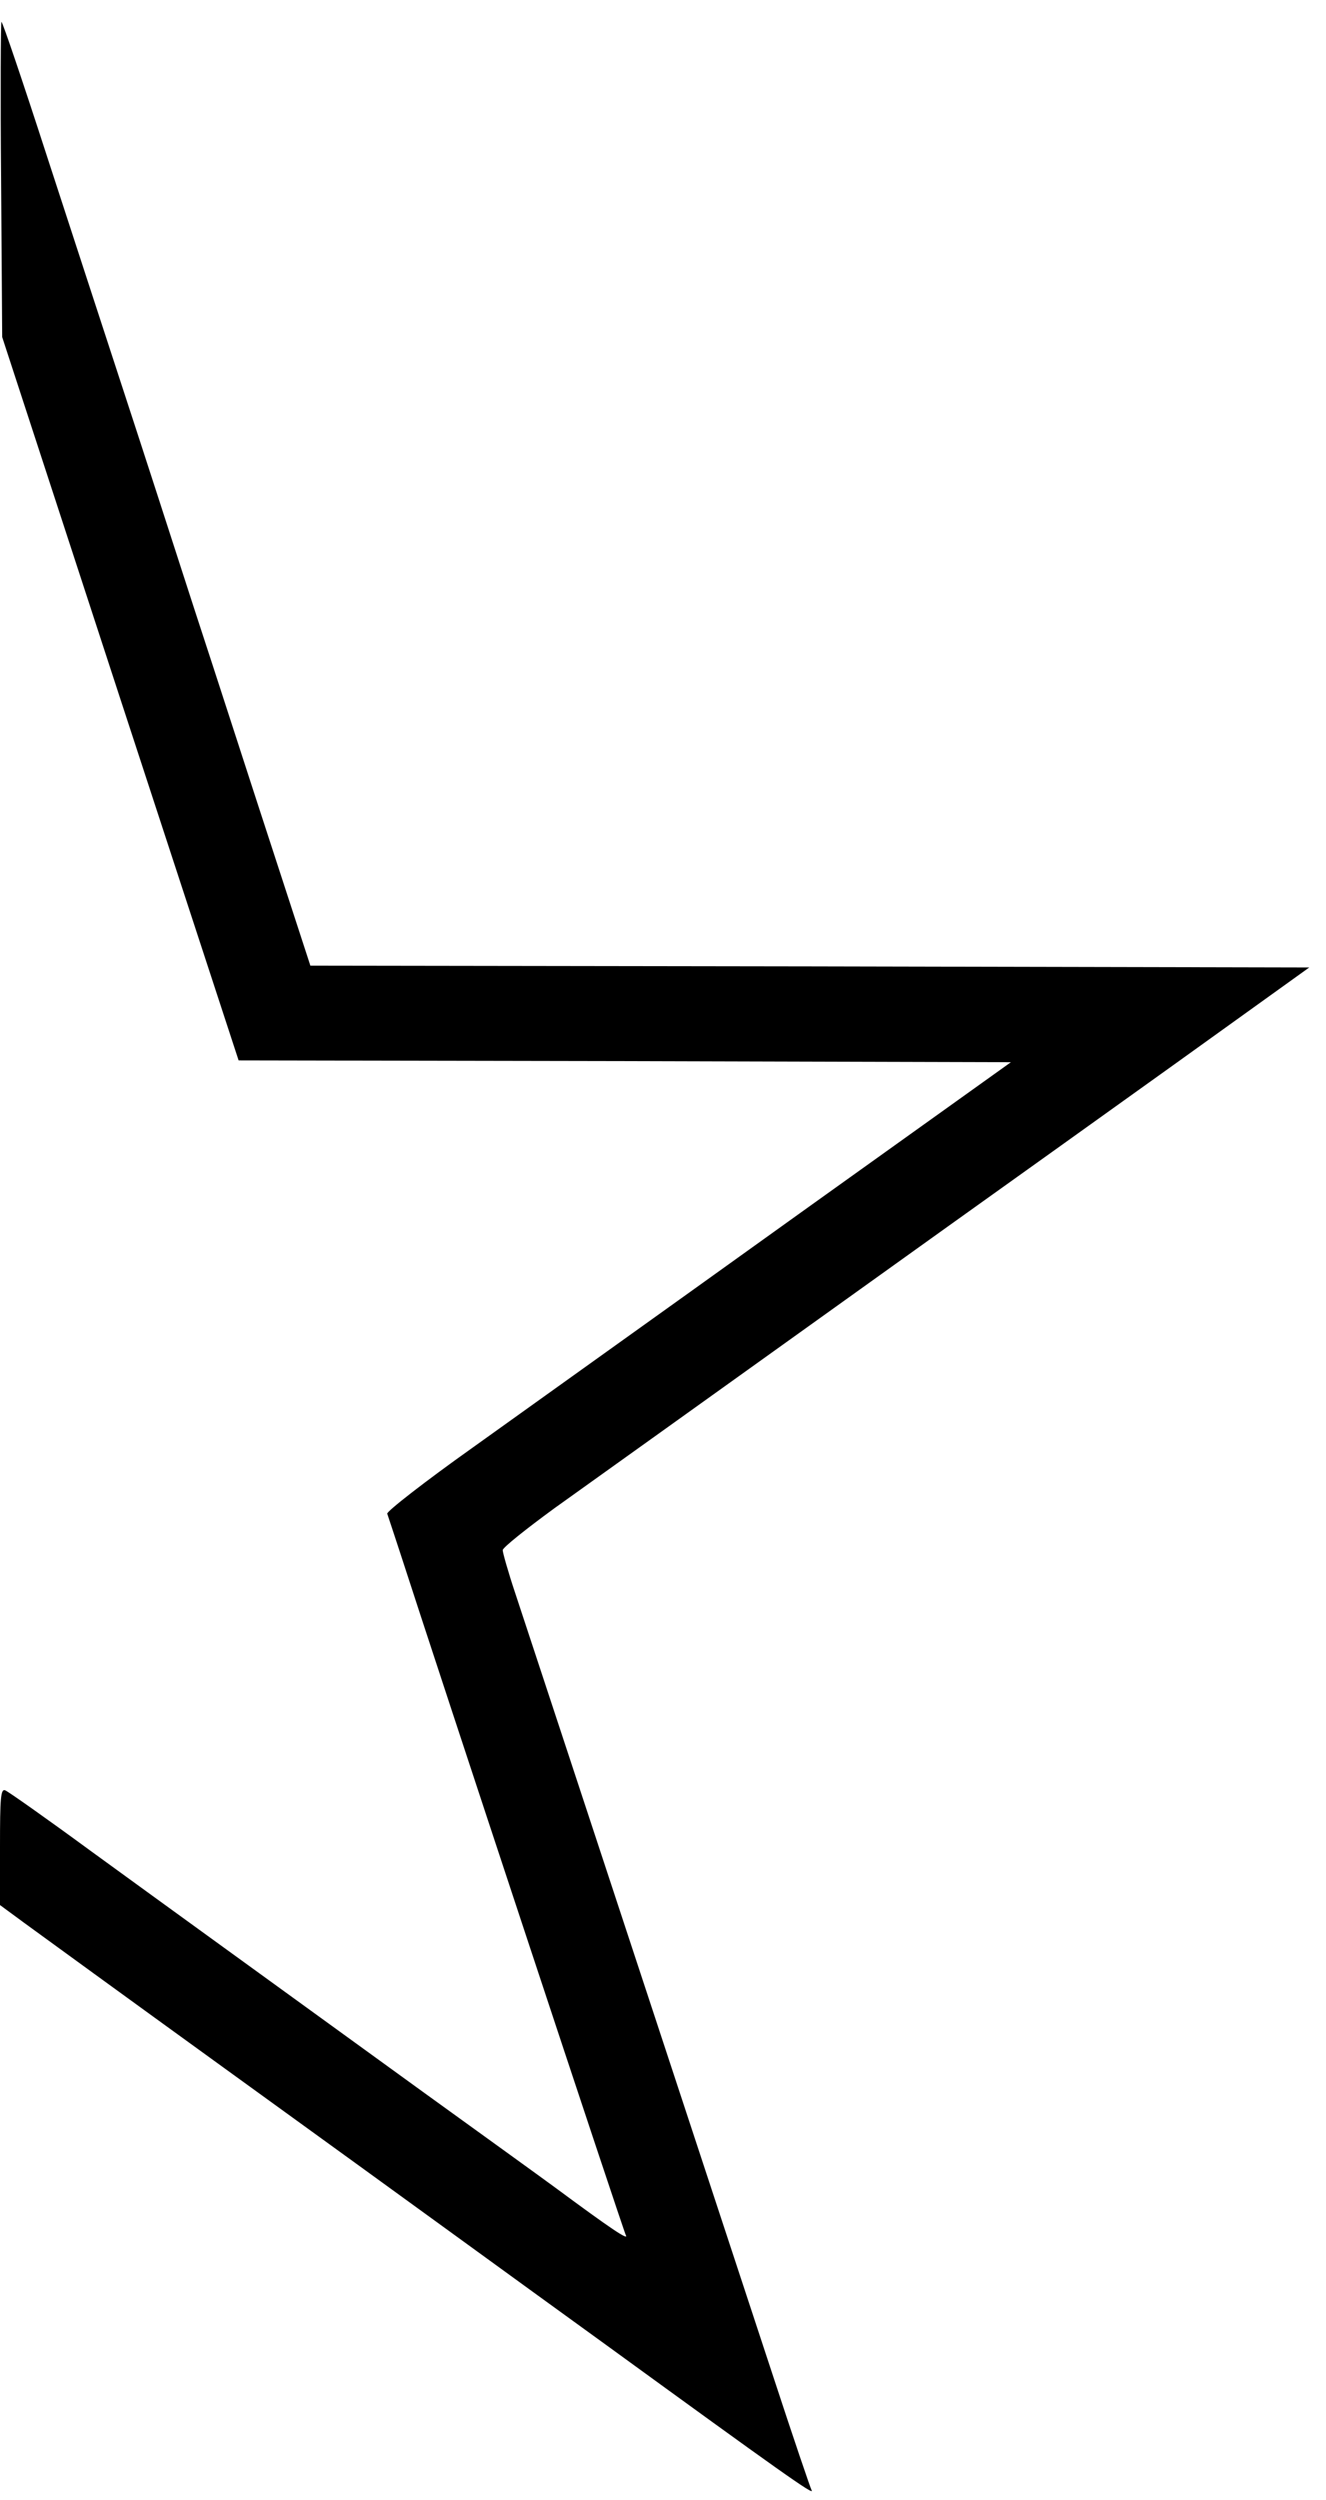<?xml version="1.0" standalone="no"?>
<!DOCTYPE svg PUBLIC "-//W3C//DTD SVG 20010904//EN"
 "http://www.w3.org/TR/2001/REC-SVG-20010904/DTD/svg10.dtd">
<svg version="1.0" xmlns="http://www.w3.org/2000/svg"
 width="364pt" height="686pt" viewBox="0 0 364 686"
 preserveAspectRatio="xMidYMid meet">

<g transform="translate(0,686) scale(0.1,-0.1)"
fill="#000000" stroke="none">
<path d="M3 6368 l3 -433 324 -992 325 -993 1060 -2 1060 -3 -260 -186 c-143
-102 -422 -302 -620 -444 -198 -142 -467 -334 -598 -428 -131 -93 -236 -175
-234 -181 2 -6 18 -54 35 -106 107 -331 615 -1867 620 -1874 9 -16 -43 19
-193 130 -38 28 -203 147 -365 264 -480 348 -682 494 -913 662 -120 88 -225
162 -233 165 -12 4 -14 -20 -14 -155 l0 -160 68 -50 c37 -27 283 -206 547
-397 578 -418 761 -552 1050 -761 476 -346 573 -415 563 -398 -3 5 -51 146
-106 314 -84 255 -592 1798 -708 2149 -19 57 -34 110 -34 117 0 7 64 58 142
115 130 93 284 203 1081 774 139 99 418 299 622 445 l369 265 -1371 3 -1371 2
-102 313 c-56 171 -153 472 -217 667 -63 195 -152 470 -198 610 -46 140 -138
423 -205 628 -66 204 -123 372 -126 372 -2 0 -3 -195 -1 -432z"/>
</g>
</svg>
